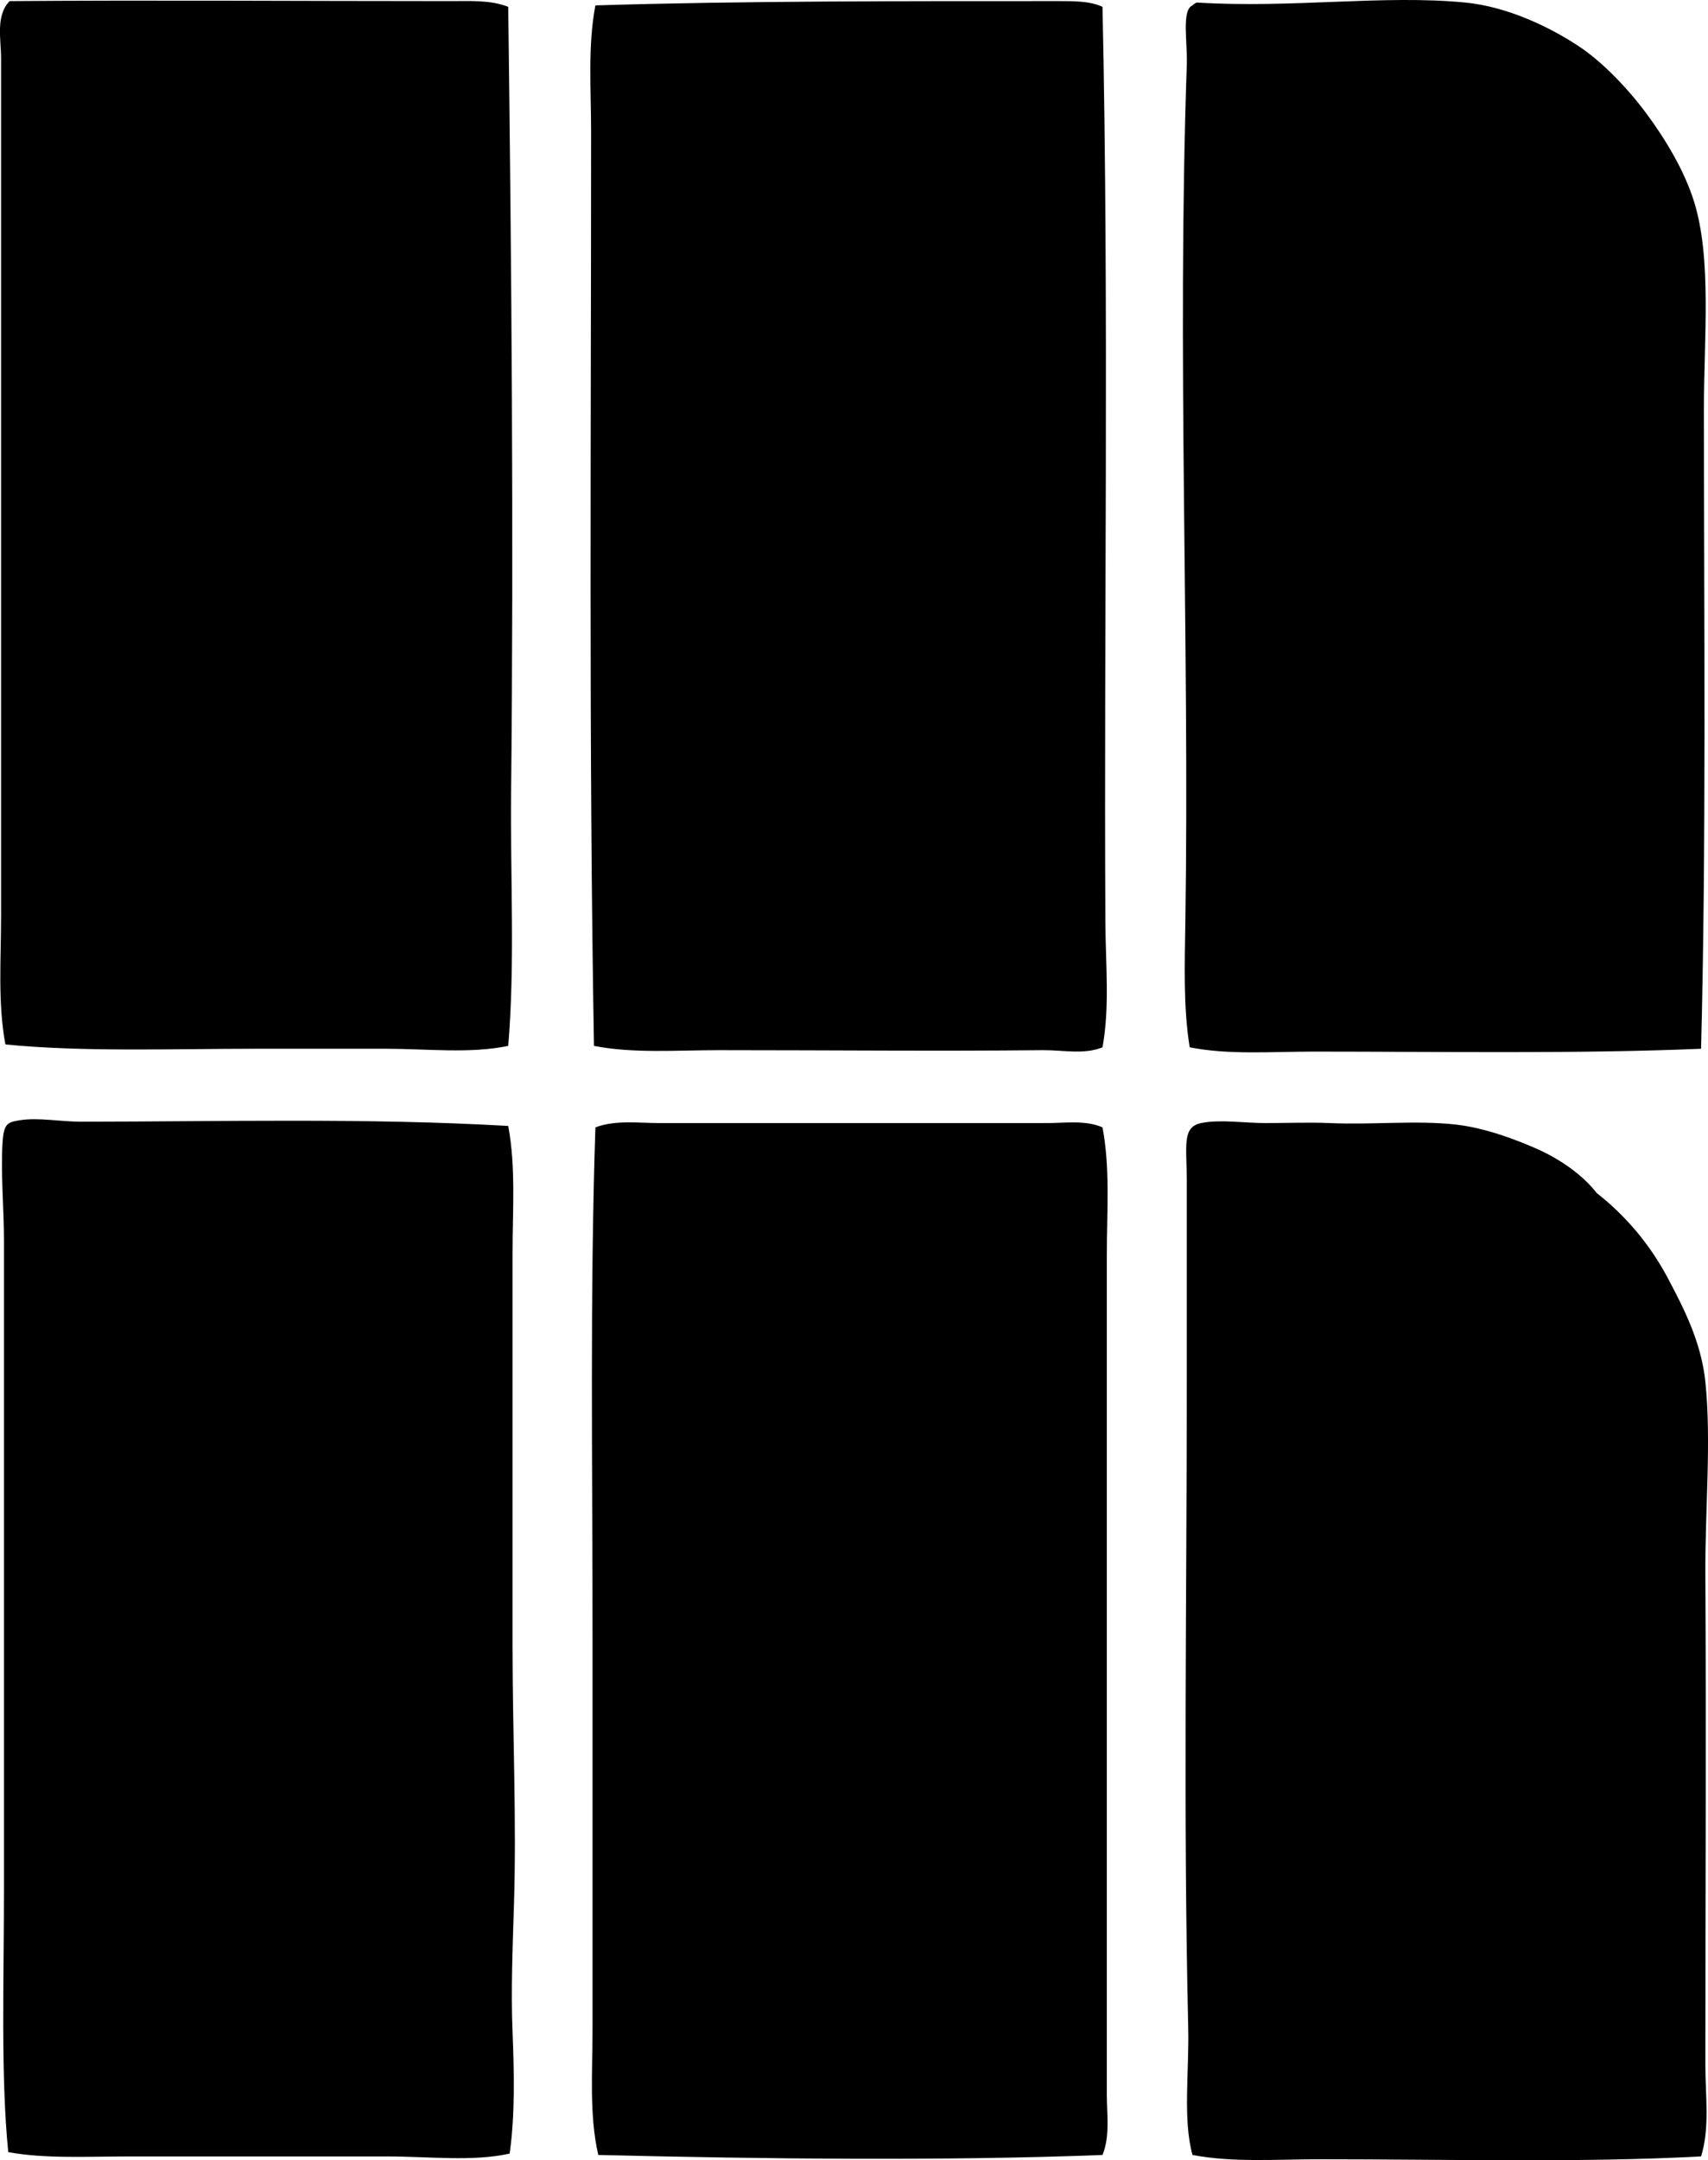<?xml version="1.0" encoding="iso-8859-1"?>
<!-- Generator: Adobe Illustrator 19.2.0, SVG Export Plug-In . SVG Version: 6.00 Build 0)  -->
<svg version="1.1" xmlns="http://www.w3.org/2000/svg" xmlns:xlink="http://www.w3.org/1999/xlink" x="0px" y="0px"
	 viewBox="0 0 56.95 71.994" style="enable-background:new 0 0 56.95 71.994;" xml:space="preserve">
<g id="Moody_x5F_Moore_x5F_and_x5F_Partners">
	<path style="fill-rule:evenodd;clip-rule:evenodd;" d="M16.946,0.228c0.11,8.647,0.185,17.631,0.096,26.149
		c-0.03,2.877,0.134,5.713-0.096,8.479c-1.282,0.266-2.697,0.095-4.096,0.095c-1.416,0-2.848,0-4.287,0
		c-2.857,0-5.781,0.113-8.383-0.143c-0.258-1.391-0.144-2.839-0.144-4.287c0.002-9.438,0-18.965,0-28.579
		c0-0.623-0.189-1.428,0.286-1.905c4.699-0.037,9.684,0,14.719,0C15.671,0.038,16.353-0.006,16.946,0.228z"/>
	<path style="fill-rule:evenodd;clip-rule:evenodd;" d="M36.761,0.228c0.221,10.148,0.044,20.611,0.096,30.531
		c0.008,1.39,0.149,2.796-0.096,4.144c-0.619,0.252-1.328,0.088-2,0.095c-3.474,0.037-7.059,0-10.765,0
		c-1.444,0-2.874,0.115-4.191-0.142c-0.175-9.921-0.094-20.335-0.096-30.484c0-1.401-0.115-2.831,0.143-4.192
		c4.967-0.153,10.444-0.143,15.479-0.143C35.803,0.038,36.337,0.032,36.761,0.228z"/>
	<path style="fill-rule:evenodd;clip-rule:evenodd;" d="M56.719,34.951c-4.086,0.173-8.597,0.095-12.908,0.095
		c-1.423,0-2.839,0.115-4.143-0.143c-0.217-1.344-0.165-2.775-0.144-4.191c0.142-9.314-0.285-18.941,0.048-28.579
		c0.024-0.719-0.18-1.801,0.19-1.953c0.035-0.044,0.087-0.072,0.143-0.095c3.185,0.197,6.227-0.267,8.955,0
		c1.427,0.14,2.857,0.838,3.811,1.476c0.784,0.525,1.637,1.423,2.238,2.239c0.625,0.846,1.246,1.873,1.572,2.905
		c0.6,1.904,0.333,4.561,0.333,6.907C56.815,20.709,56.895,28.139,56.719,34.951z"/>
	<path style="fill-rule:evenodd;clip-rule:evenodd;" d="M16.946,37.524c0.257,1.375,0.144,2.82,0.144,4.239
		c0,4.306,0,8.725,0,13.099c0,2.896,0.137,5.792,0.047,8.621c-0.044,1.412-0.103,2.855-0.047,4.239
		c0.054,1.361,0.086,2.737-0.096,4.049c-1.239,0.275-2.672,0.095-4.097,0.095c-2.799,0-5.718,0-8.573,0
		c-1.419,0-2.81,0.082-4.049-0.143c-0.253-2.543-0.143-5.683-0.143-8.716c0-7.392,0-14.244,0-21.672c0-1.067-0.11-2.193-0.048-3.239
		c0.04-0.662,0.168-0.696,0.572-0.762c0.614-0.101,1.348,0.048,2.048,0.048C7.304,37.38,12.25,37.25,16.946,37.524z"/>
	<path style="fill-rule:evenodd;clip-rule:evenodd;" d="M36.761,37.571c0.26,1.377,0.144,2.808,0.144,4.239
		c0,9.461-0.001,18.903,0,28.007c0,0.648,0.112,1.372-0.144,2c-5.283,0.205-11.363,0.132-16.813,0
		c-0.306-1.34-0.191-2.784-0.191-4.191c0-4.281,0-8.718,0-13.051c0-5.771-0.089-11.521,0.096-17.004
		c0.67-0.253,1.429-0.143,2.143-0.143c4.315,0,8.582,0,12.908,0C35.532,37.428,36.189,37.322,36.761,37.571z"/>
	<path style="fill-rule:evenodd;clip-rule:evenodd;" d="M56.719,71.865c-3.977,0.215-8.415,0.095-12.718,0.095
		c-1.431,0-2.896,0.115-4.239-0.143c-0.328-1.172-0.109-2.79-0.143-4.239c-0.167-7.159-0.048-14.104-0.048-21.529
		c0-2.039,0-4.418,0-6.668c0-1.186-0.17-1.818,0.477-1.953c0.627-0.13,1.455,0,2.143,0c0.734,0,1.47-0.03,2.144,0
		c1.443,0.063,2.88-0.098,4.192,0.048c0.95,0.105,1.946,0.471,2.715,0.81c0.792,0.35,1.54,0.882,2,1.476
		c0.94,0.736,1.766,1.688,2.382,2.858c0.494,0.938,1.1,2.086,1.238,3.429c0.205,1.98-0.012,4.249,0,6.431
		c0.031,5.521,0,10.88,0,16.337C56.861,69.846,57.017,70.907,56.719,71.865z"/>
</g>
<g id="Layer_1">
</g>
</svg>
